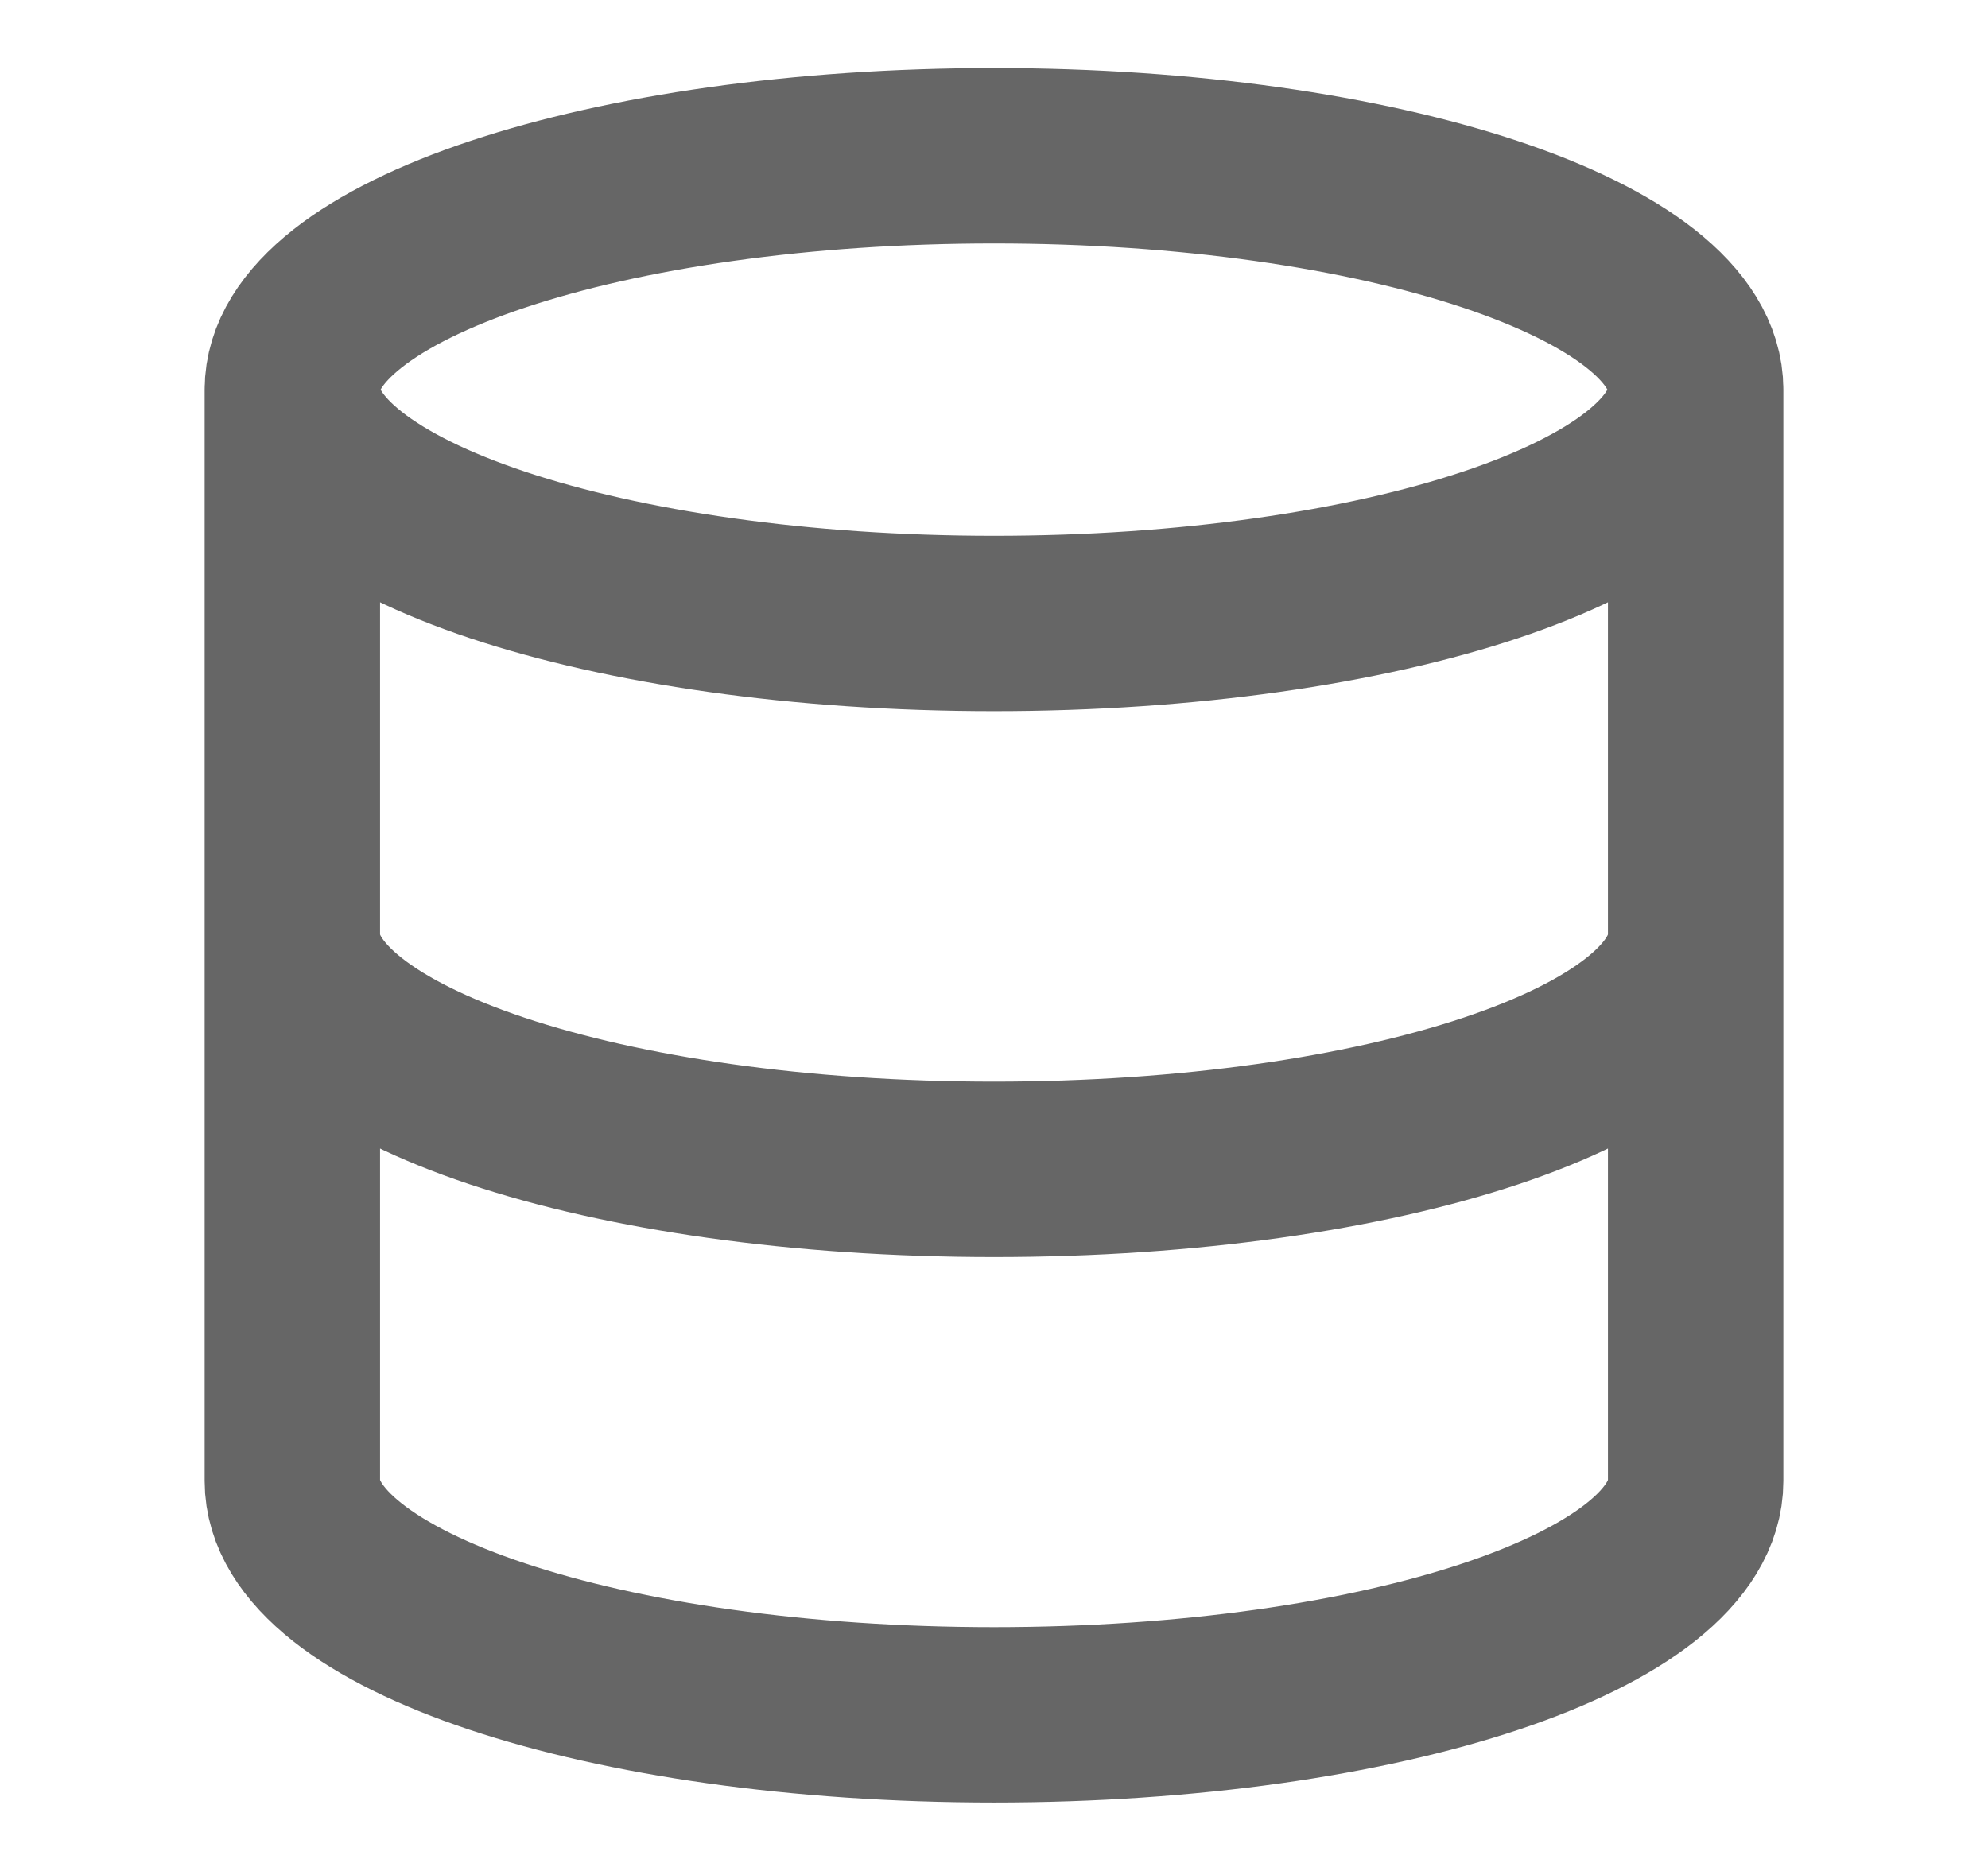 <svg width="17" height="16" viewBox="0 0 17 16" fill="none" xmlns="http://www.w3.org/2000/svg">
<path d="M14.5 3.332C14.5 4.437 11.814 5.332 8.5 5.332C5.186 5.332 2.5 4.437 2.5 3.332M14.5 3.332C14.5 2.227 11.814 1.332 8.5 1.332C5.186 1.332 2.5 2.227 2.5 3.332M14.5 3.332V12.665C14.5 13.772 11.833 14.665 8.5 14.665C5.167 14.665 2.5 13.772 2.5 12.665V3.332M14.5 8C14.5 9.107 11.833 10 8.5 10C5.167 10 2.5 9.107 2.5 8" stroke="#666666" stroke-width="1.5" stroke-linecap="round" stroke-linejoin="round"/>
</svg>
